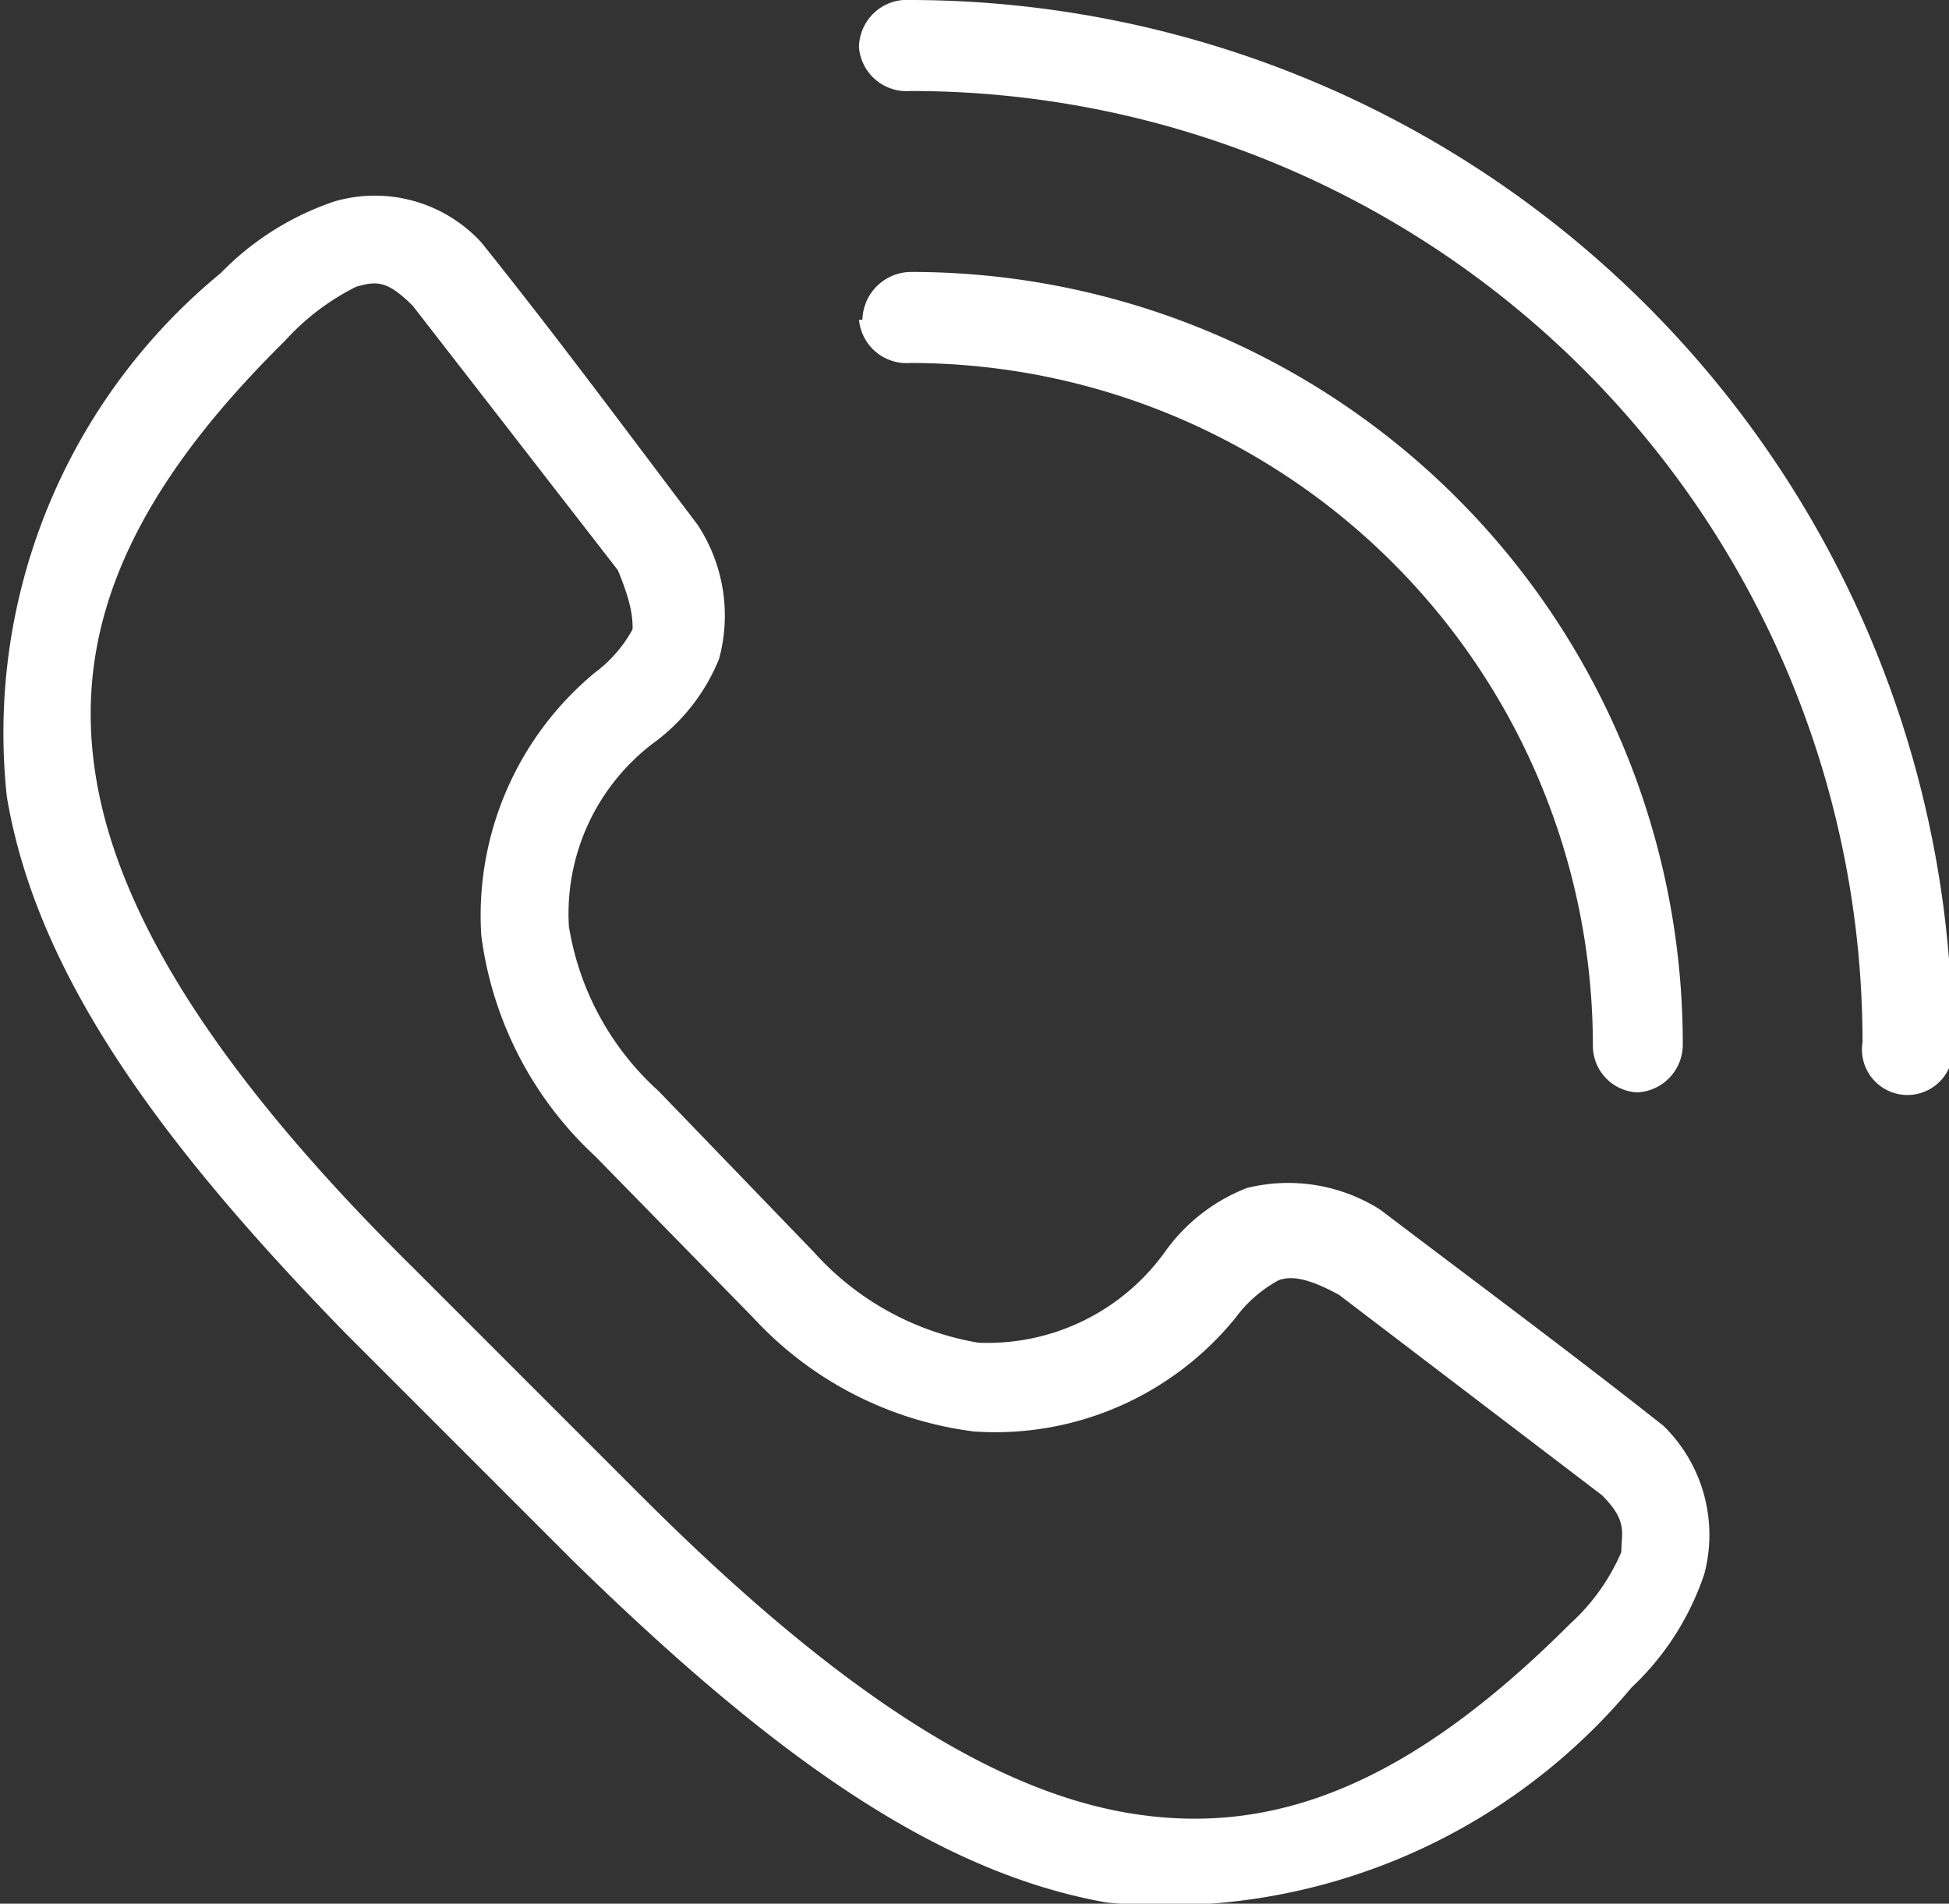 <svg xmlns="http://www.w3.org/2000/svg" viewBox="0 0 17.13 16.73"><rect x="0" y="0" width="17.13" height="16.73" fill="#333333" stroke="none"/><defs><style>.cls-1{fill:#fff;}</style></defs><title>ico-telefono</title><g id="Capa_2" data-name="Capa 2"><g id="Capa_1-2" data-name="Capa 1"><path class="cls-1" d="M7.15,11a2.5,2.5,0,0,0,1.45.8A1.92,1.92,0,0,0,10.24,11a1.59,1.59,0,0,1,.72-.56,1.51,1.51,0,0,1,1.17.19c.83.63,1.68,1.26,2.49,1.9a1.34,1.34,0,0,1,.36,1.3,2.42,2.42,0,0,1-.64,1,5.34,5.34,0,0,1-4.61,1.89c-1.54-.27-3-1.35-4.69-3l-2-2C1.41,10.05.32,8.56.06,7A5.23,5.23,0,0,1,1.94,2.4a2.51,2.51,0,0,1,1-.63,1.27,1.27,0,0,1,1.29.36c.65.81,1.28,1.66,1.9,2.48a1.45,1.45,0,0,1,.19,1.18,1.71,1.71,0,0,1-.55.72A1.88,1.88,0,0,0,5,8.14a2.48,2.48,0,0,0,.79,1.45m-.56.57a3.2,3.2,0,0,1-1-1.94,2.77,2.77,0,0,1,1-2.31,1.17,1.17,0,0,0,.33-.38c0-.08,0-.21-.13-.52L3.63,2.69c-.23-.23-.32-.22-.5-.17A2.13,2.13,0,0,0,2.5,3C1.08,4.4.63,5.61.85,6.87S2,9.53,3.63,11.14l2,2c1.61,1.61,3,2.57,4.27,2.79s2.47-.23,3.9-1.66a1.82,1.82,0,0,0,.45-.63c0-.17.06-.27-.17-.5l-2.31-1.76c-.31-.17-.44-.16-.53-.13a1.15,1.15,0,0,0-.38.33,2.72,2.72,0,0,1-2.3,1,3.18,3.18,0,0,1-1.94-1"/><path class="cls-1" d="M7.55.42A.42.42,0,0,0,8,.8a8.36,8.36,0,0,1,8.37,8.36.4.4,0,1,0,.79,0A9.17,9.17,0,0,0,8,0,.42.42,0,0,0,7.55.42Zm0,2.39A.42.42,0,0,0,8,3.19a6,6,0,0,1,6,6,.41.41,0,0,0,.39.41.42.42,0,0,0,.4-.41A6.78,6.78,0,0,0,8,2.39a.43.43,0,0,0-.42.42Z"/></g></g></svg>